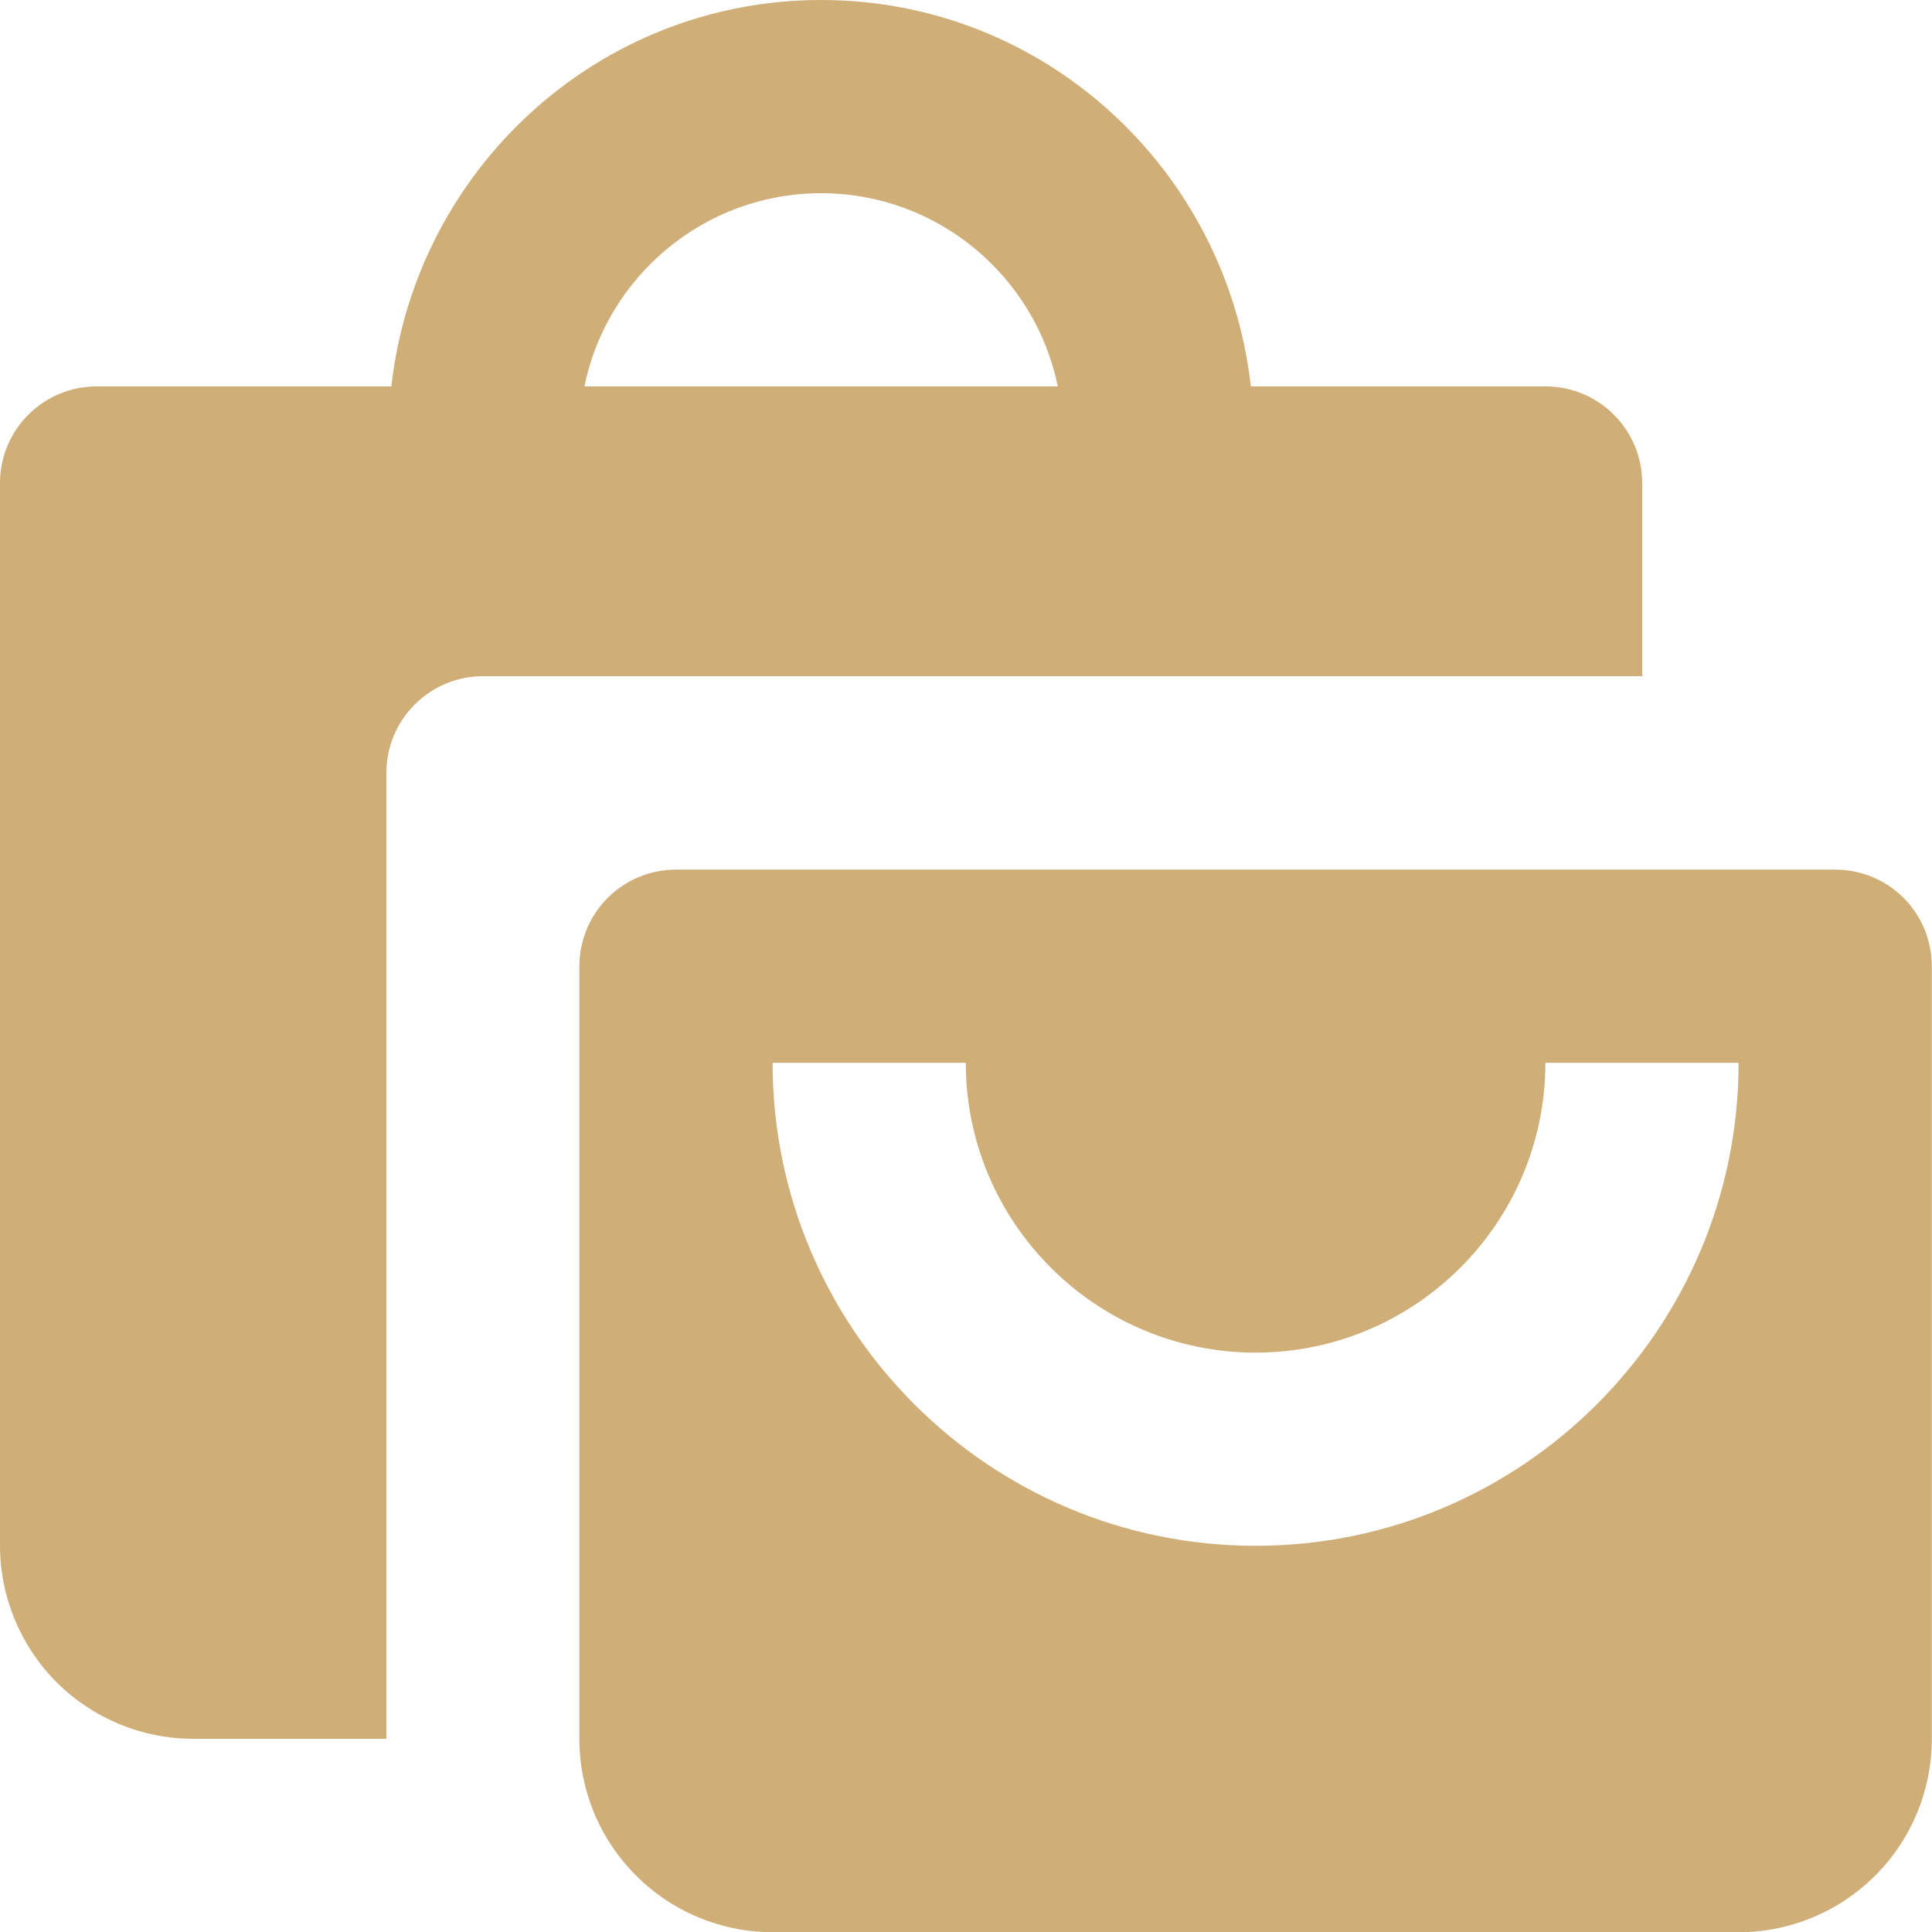 <svg width="18" height="18" viewBox="0 0 18 18" fill="none" xmlns="http://www.w3.org/2000/svg">
<path d="M1.8 16.2H3.6V7.2C3.6 6.961 3.695 6.732 3.864 6.564C4.032 6.395 4.261 6.3 4.5 6.3H15.3V4.5C15.3 4.261 15.205 4.032 15.036 3.864C14.868 3.695 14.639 3.6 14.4 3.6H11.654C11.427 1.58 9.729 0 7.65 0C5.571 0 3.873 1.58 3.646 3.6H0.9C0.661 3.6 0.432 3.695 0.264 3.864C0.095 4.032 0 4.261 0 4.5V14.4C0 14.877 0.19 15.335 0.527 15.673C0.865 16.01 1.323 16.2 1.8 16.2ZM7.65 1.8C8.736 1.8 9.646 2.574 9.855 3.6H5.445C5.654 2.574 6.564 1.8 7.65 1.8Z" fill="#CFAE78"/>
<path d="M17.098 8.102H6.298C6.06 8.102 5.831 8.196 5.662 8.365C5.493 8.534 5.398 8.763 5.398 9.002V16.202C5.398 16.679 5.588 17.137 5.926 17.474C6.263 17.812 6.721 18.002 7.198 18.002H16.198C16.676 18.002 17.134 17.812 17.471 17.474C17.809 17.137 17.998 16.679 17.998 16.202V9.002C17.998 8.763 17.904 8.534 17.735 8.365C17.566 8.196 17.337 8.102 17.098 8.102ZM11.698 14.402C9.217 14.402 7.198 12.383 7.198 9.902H8.998C8.998 11.39 10.21 12.602 11.698 12.602C13.187 12.602 14.398 11.39 14.398 9.902H16.198C16.198 12.383 14.18 14.402 11.698 14.402Z" fill="#CFAE78"/>
</svg>
